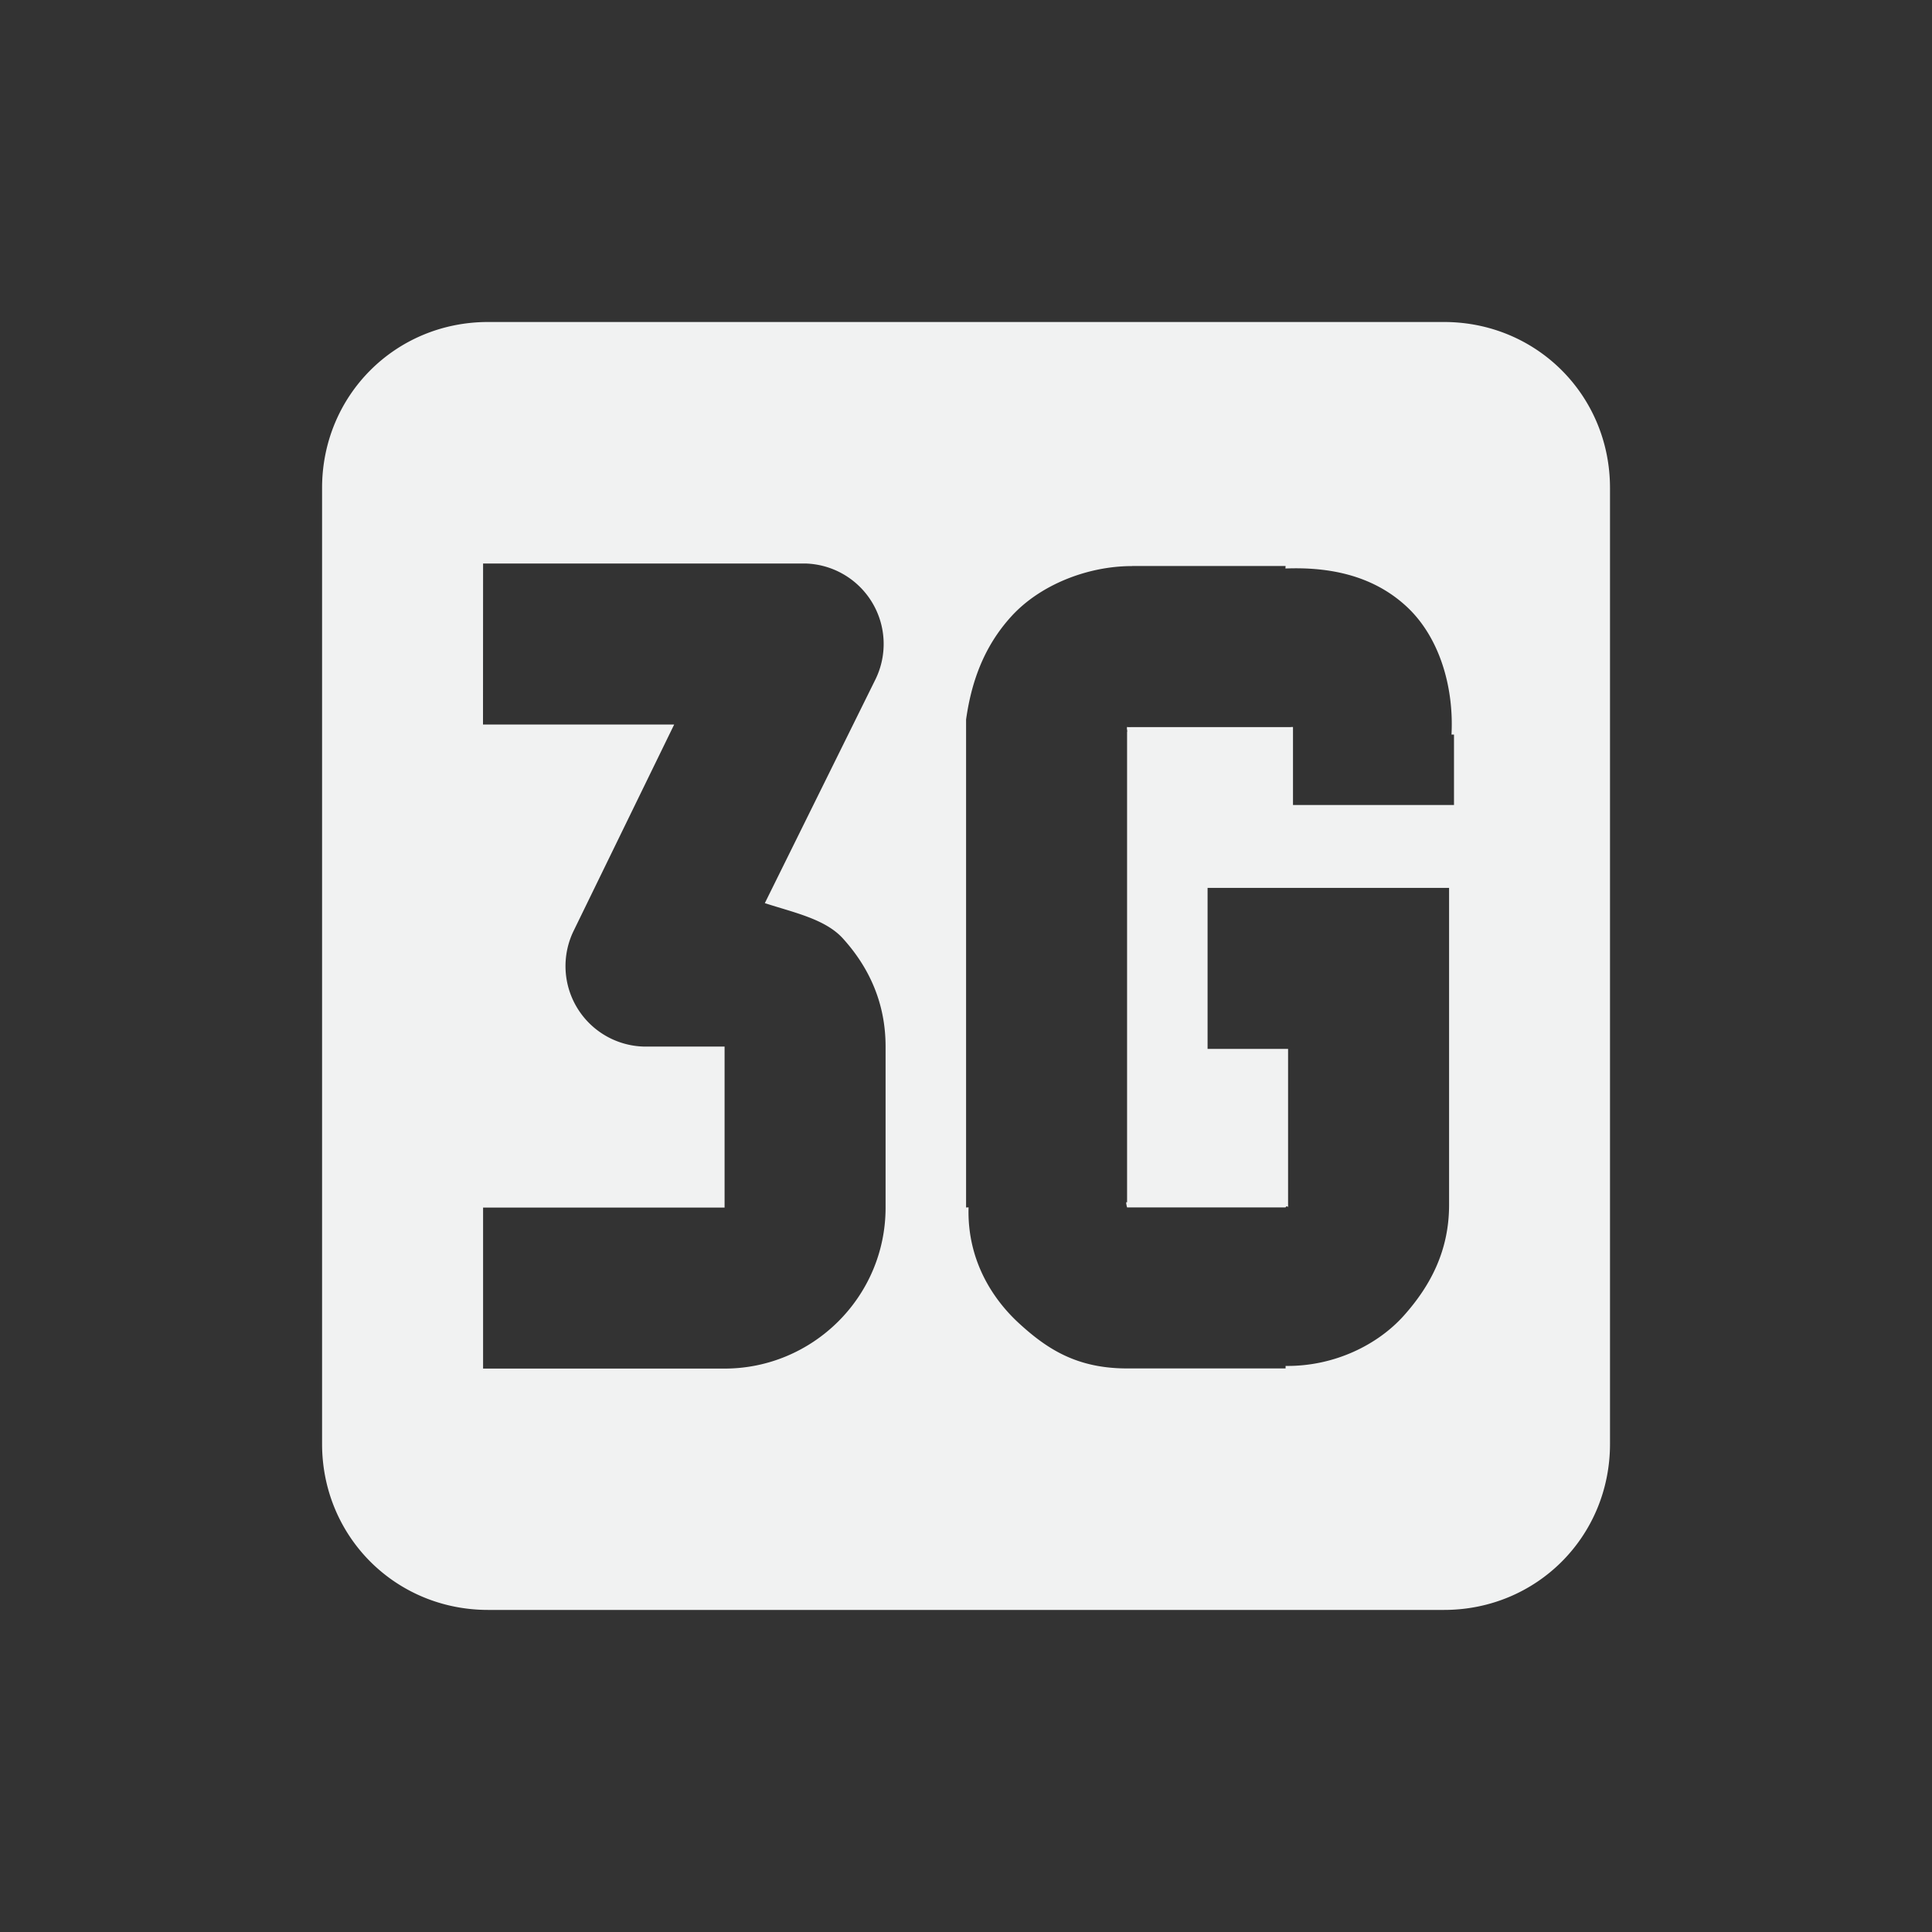 <?xml version="1.0" encoding="UTF-8" standalone="no"?>
<svg
   xmlns:dc="http://purl.org/dc/elements/1.1/"
   xmlns:cc="http://creativecommons.org/ns#"
   xmlns:rdf="http://www.w3.org/1999/02/22-rdf-syntax-ns#"
   xmlns:svg="http://www.w3.org/2000/svg"
   xmlns="http://www.w3.org/2000/svg"
   width="16"
   height="16"
   version="1.1"
	 viewBox="-4 -4 24 24"

   id="svg7384">
  <rect x="-4" y="-4" width="24" height="24" fill="#333333" stroke="none"/>
  <title
     id="title9167">Gnome Symbolic Icon Theme</title>
  <defs
     id="defs7386" />
  <g
     style="display:inline"
     id="layer9"
     transform="translate(-81,-237)">
    <path
       style="color:#f1f2f2;display:inline;overflow:visible;visibility:visible;fill:#f1f2f2;fill-opacity:1;stroke:none;stroke-width:2;marker:none"
       id="path1244"
       d="m 83.063,237 c -1.151,0 -2.062,0.912 -2.062,2.062 v 11.875 c 0,1.151 0.912,2.062 2.062,2.062 h 11.875 c 1.151,0 2.062,-0.912 2.062,-2.062 v -11.875 C 97,237.912 96.088,237 94.938,237 Z m -0.062,3 h 4 a 1,1 0 0 1 0.875,1.438 l -1.375,2.781 c 0.355,0.116 0.749,0.196 0.969,0.438 0.332,0.366 0.531,0.81 0.531,1.344 v 2 c 0,1.112 -0.907,2 -2,2 h -3 v -2 h 3 v -2 h -1 a 1,1 0 0 1 -0.875,-1.438 L 85.375,242 h -2.375 z m 8.062,0.031 h 1.844 0.062 c 0.003,-1e-4 -0.003,0.032 0,0.031 0.527,-0.02 1.073,0.076 1.5,0.469 0.415,0.381 0.593,1.008 0.562,1.594 h 0.031 v 0.125 0.75 h -2 v -0.875 -0.062 -0.031 c -0.018,-0.002 0.003,-0.002 -0.031,0 h -0.031 -0.031 -1.906 c -0.028,0 -0.022,0.002 -0.031,0 -0.006,0.004 -0.029,-0.003 -0.031,0 -0.007,0.022 0.007,0.047 0,0.062 v 0.031 5.812 c -0.024,-0.022 0,0.062 0,0.062 h 1.969 c 0.007,-0.019 0.029,-0.016 0.031,0 8.8e-4,0.008 0,-0.056 0,-0.031 v -1.938 h -1 v -2 h 2 1 v 1 2.938 c 0,0.563 -0.227,1 -0.562,1.375 -0.316,0.354 -0.852,0.632 -1.469,0.625 v 0.031 h -0.094 -1.875 c -0.625,0 -0.994,-0.241 -1.344,-0.562 -0.331,-0.304 -0.644,-0.79 -0.625,-1.438 6e-5,-0.002 -0.031,0.002 -0.031,0 V 247.906 242.094 242 241.938 c 0.062,-0.437 0.205,-0.889 0.562,-1.281 0.357,-0.392 0.946,-0.625 1.5,-0.625 z" />
  </g>
  <g
     id="layer10"
     transform="translate(-81,-237)" />
  <g
     id="layer11"
     transform="translate(-81,-237)" />
  <g
     id="layer12"
     transform="translate(-81,-237)" />
  <g
     id="layer13"
     transform="translate(-81,-237)" />
  <g
     id="layer14"
     transform="translate(-81,-237)" />
  <g
     style="display:inline"
     id="layer15"
     transform="translate(-81,-237)" />
  <g
     style="display:inline"
     id="g4953"
     transform="translate(-81,-237)" />
</svg>
